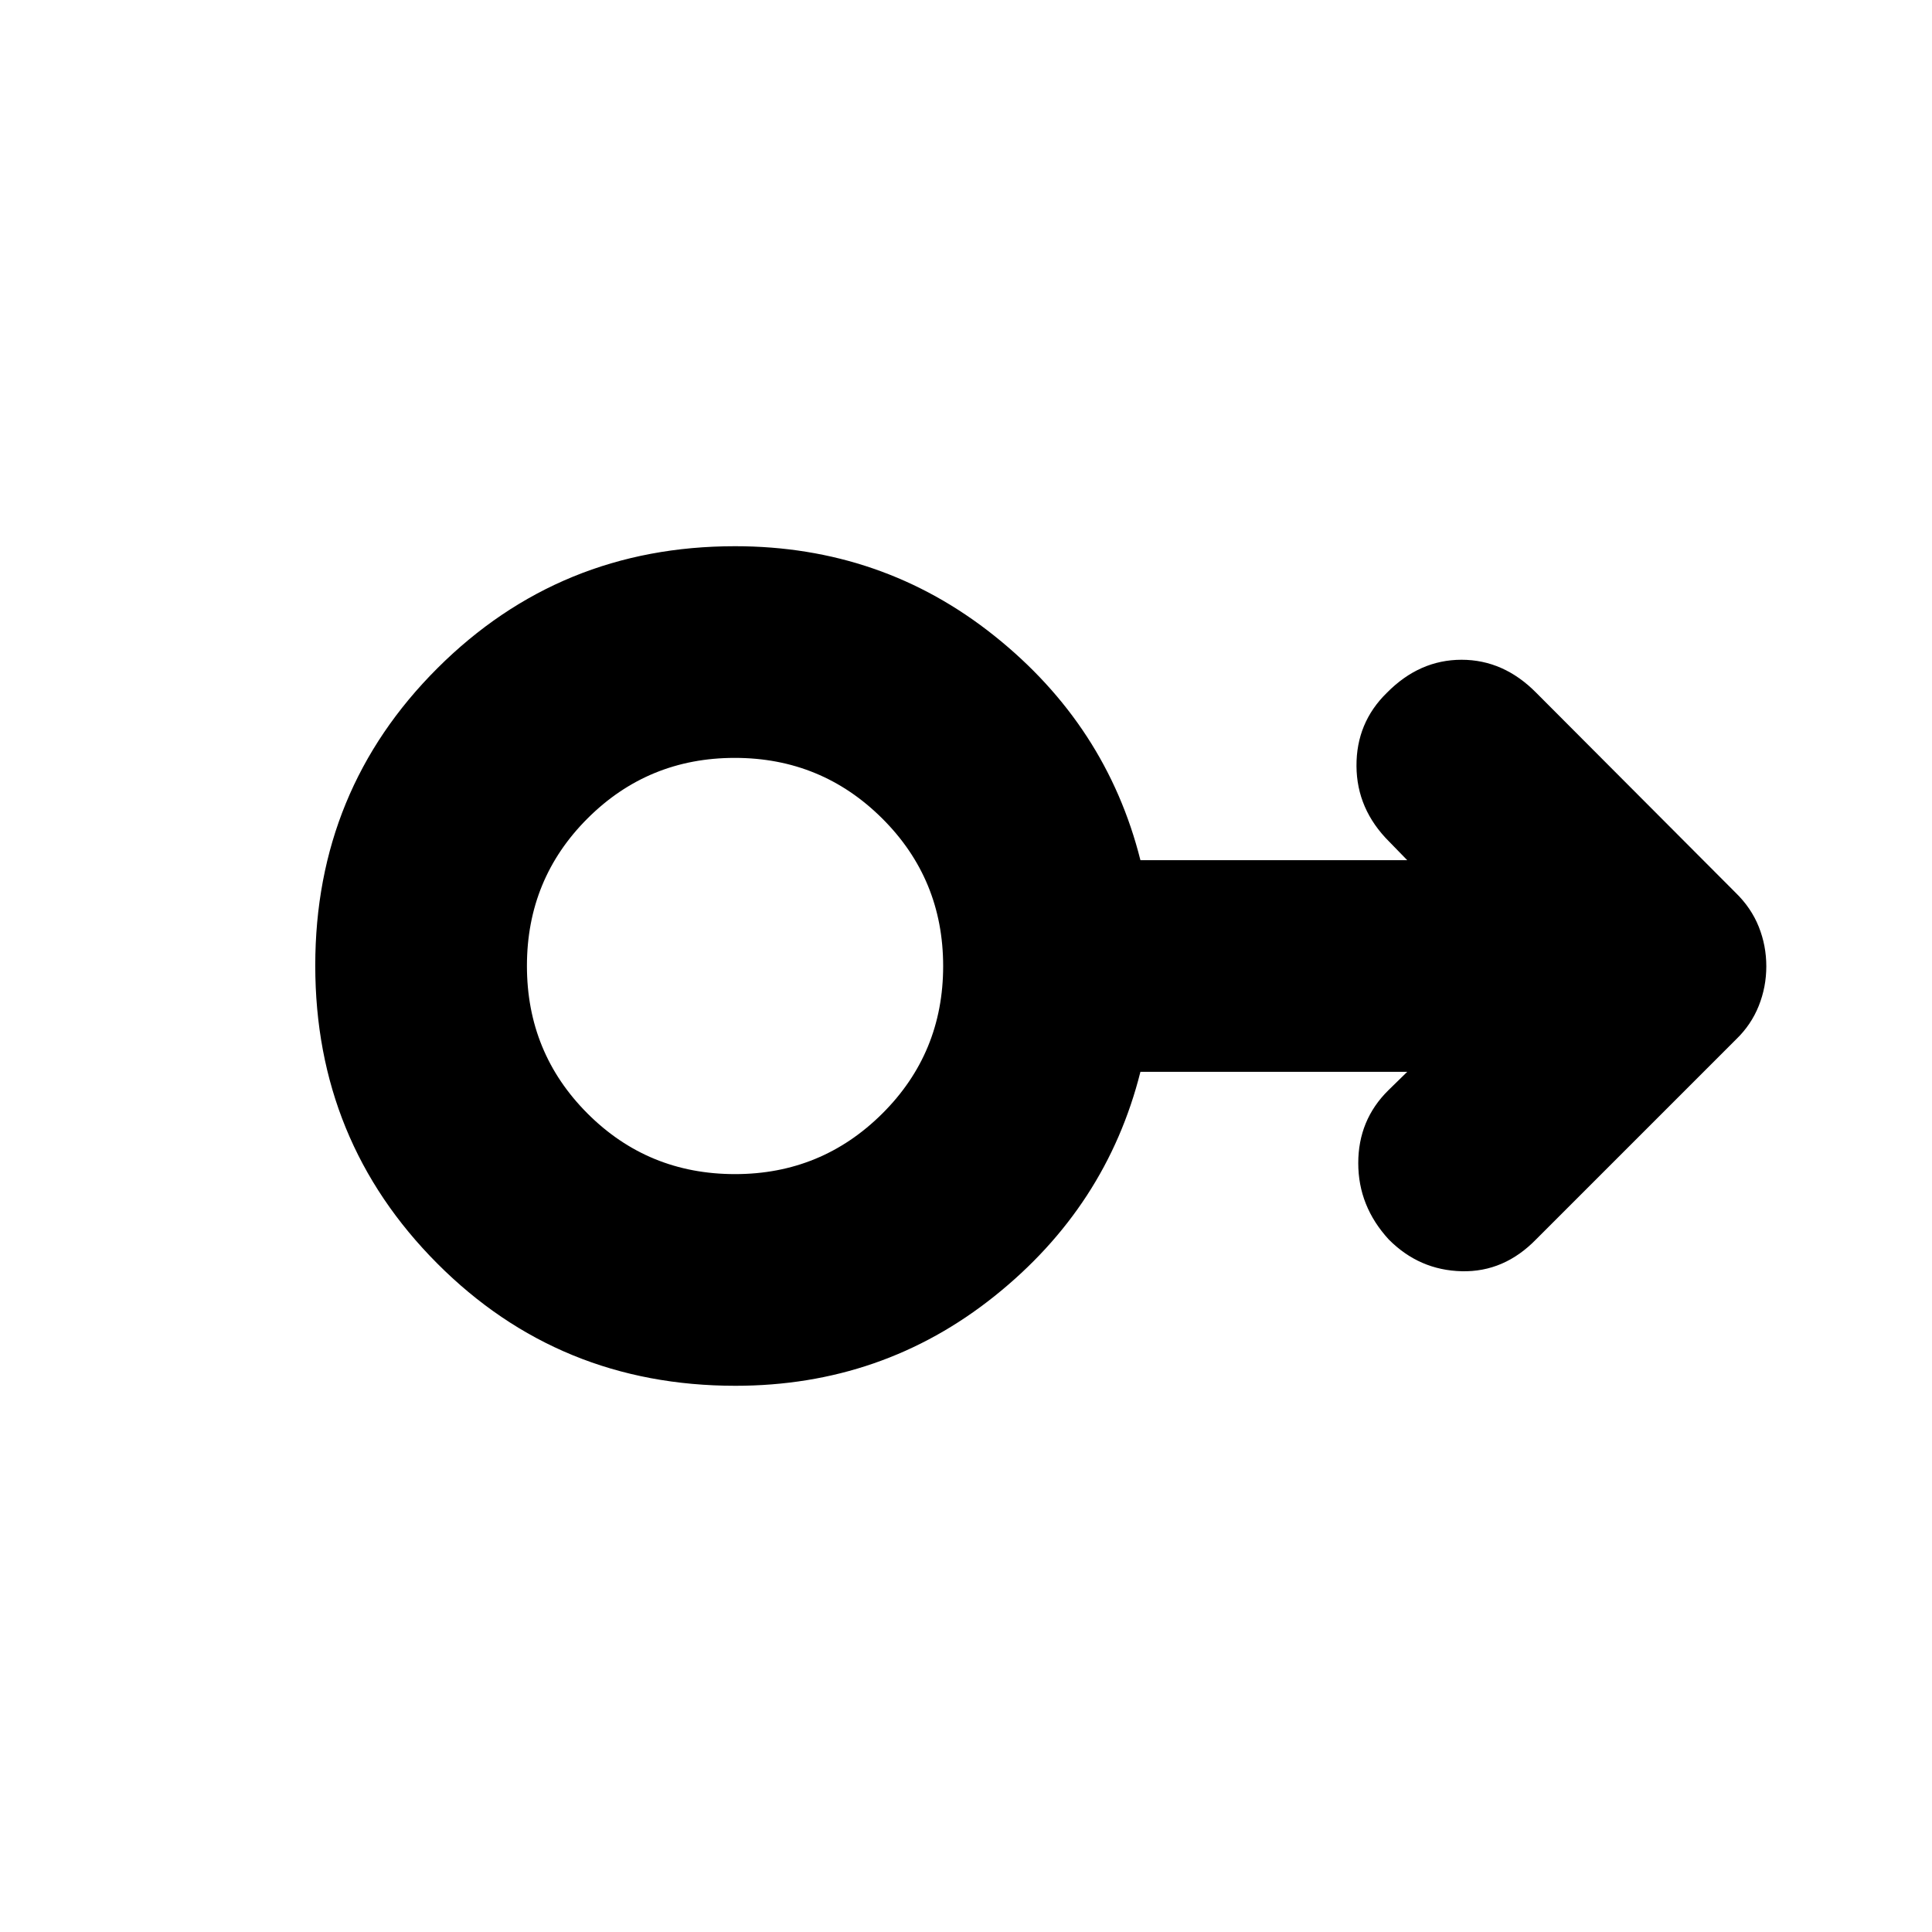 <svg xmlns="http://www.w3.org/2000/svg" height="20" viewBox="0 -960 960 960" width="20"><path d="M365.42-271.41q-87.62 0-148.19-60.81-60.58-60.8-60.58-148.01 0-87.2 60.74-147.78 60.73-60.58 147.85-60.58 73.07 0 128.82 44.5t72.61 111.5h132.57l-8.89-9.13q-16.2-16.12-16.32-37.64-.12-21.52 15.08-36.38 16.19-16.43 37.13-16.43 20.93 0 37.13 16.43l98.95 99.22q7.82 7.58 11.59 16.99 3.76 9.4 3.76 19.67 0 10.27-3.76 19.68-3.77 9.4-11.19 16.57l-99.35 99.35q-15.95 16.43-37.03 15.93-21.09-.5-36.26-15.77-15.17-16.51-15.17-37.94 0-21.43 14.92-36.18l9.41-9.19H566.67q-16.86 67-72.56 111.5-55.69 44.5-128.69 44.5Zm-.18-105.18q42.91 0 73.16-30.07 30.25-30.08 30.25-73.28 0-43.21-30.25-73.34-30.25-30.13-73.28-30.13t-73.16 30.07q-30.13 30.08-30.13 73.28 0 43.21 30.09 73.34 30.09 30.13 73.32 30.13Zm0-103.41Z"/></svg>